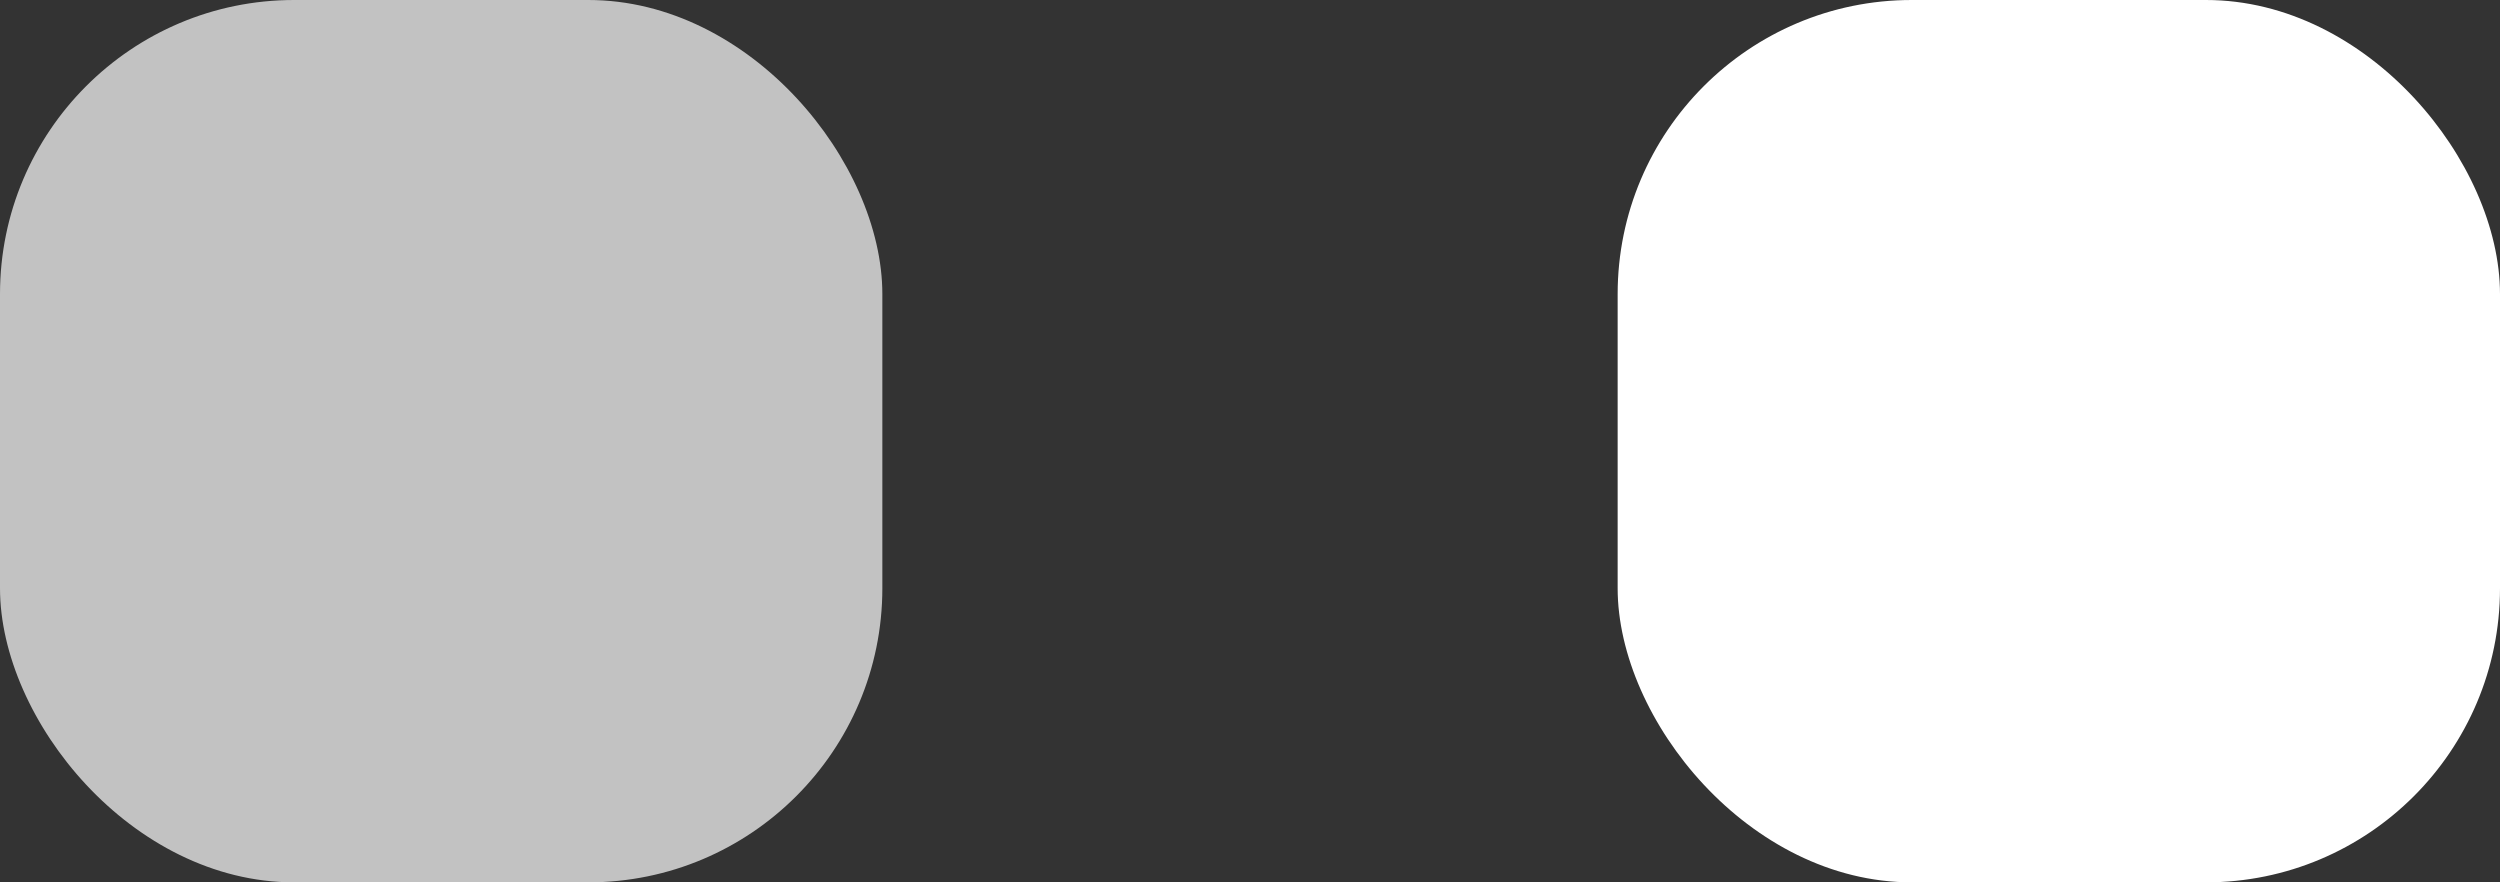 <svg width="17" height="6" viewBox="0 0 17 6" fill="none" xmlns="http://www.w3.org/2000/svg">
<rect x="0" y="0" width="17" height="6" fill="#333333" stroke="none"/>
<rect x="11" width="6" height="6" rx="2" fill="white"/>
<rect width="6" height="6" rx="2" fill="white" fill-opacity="0.7"/>
</svg>
